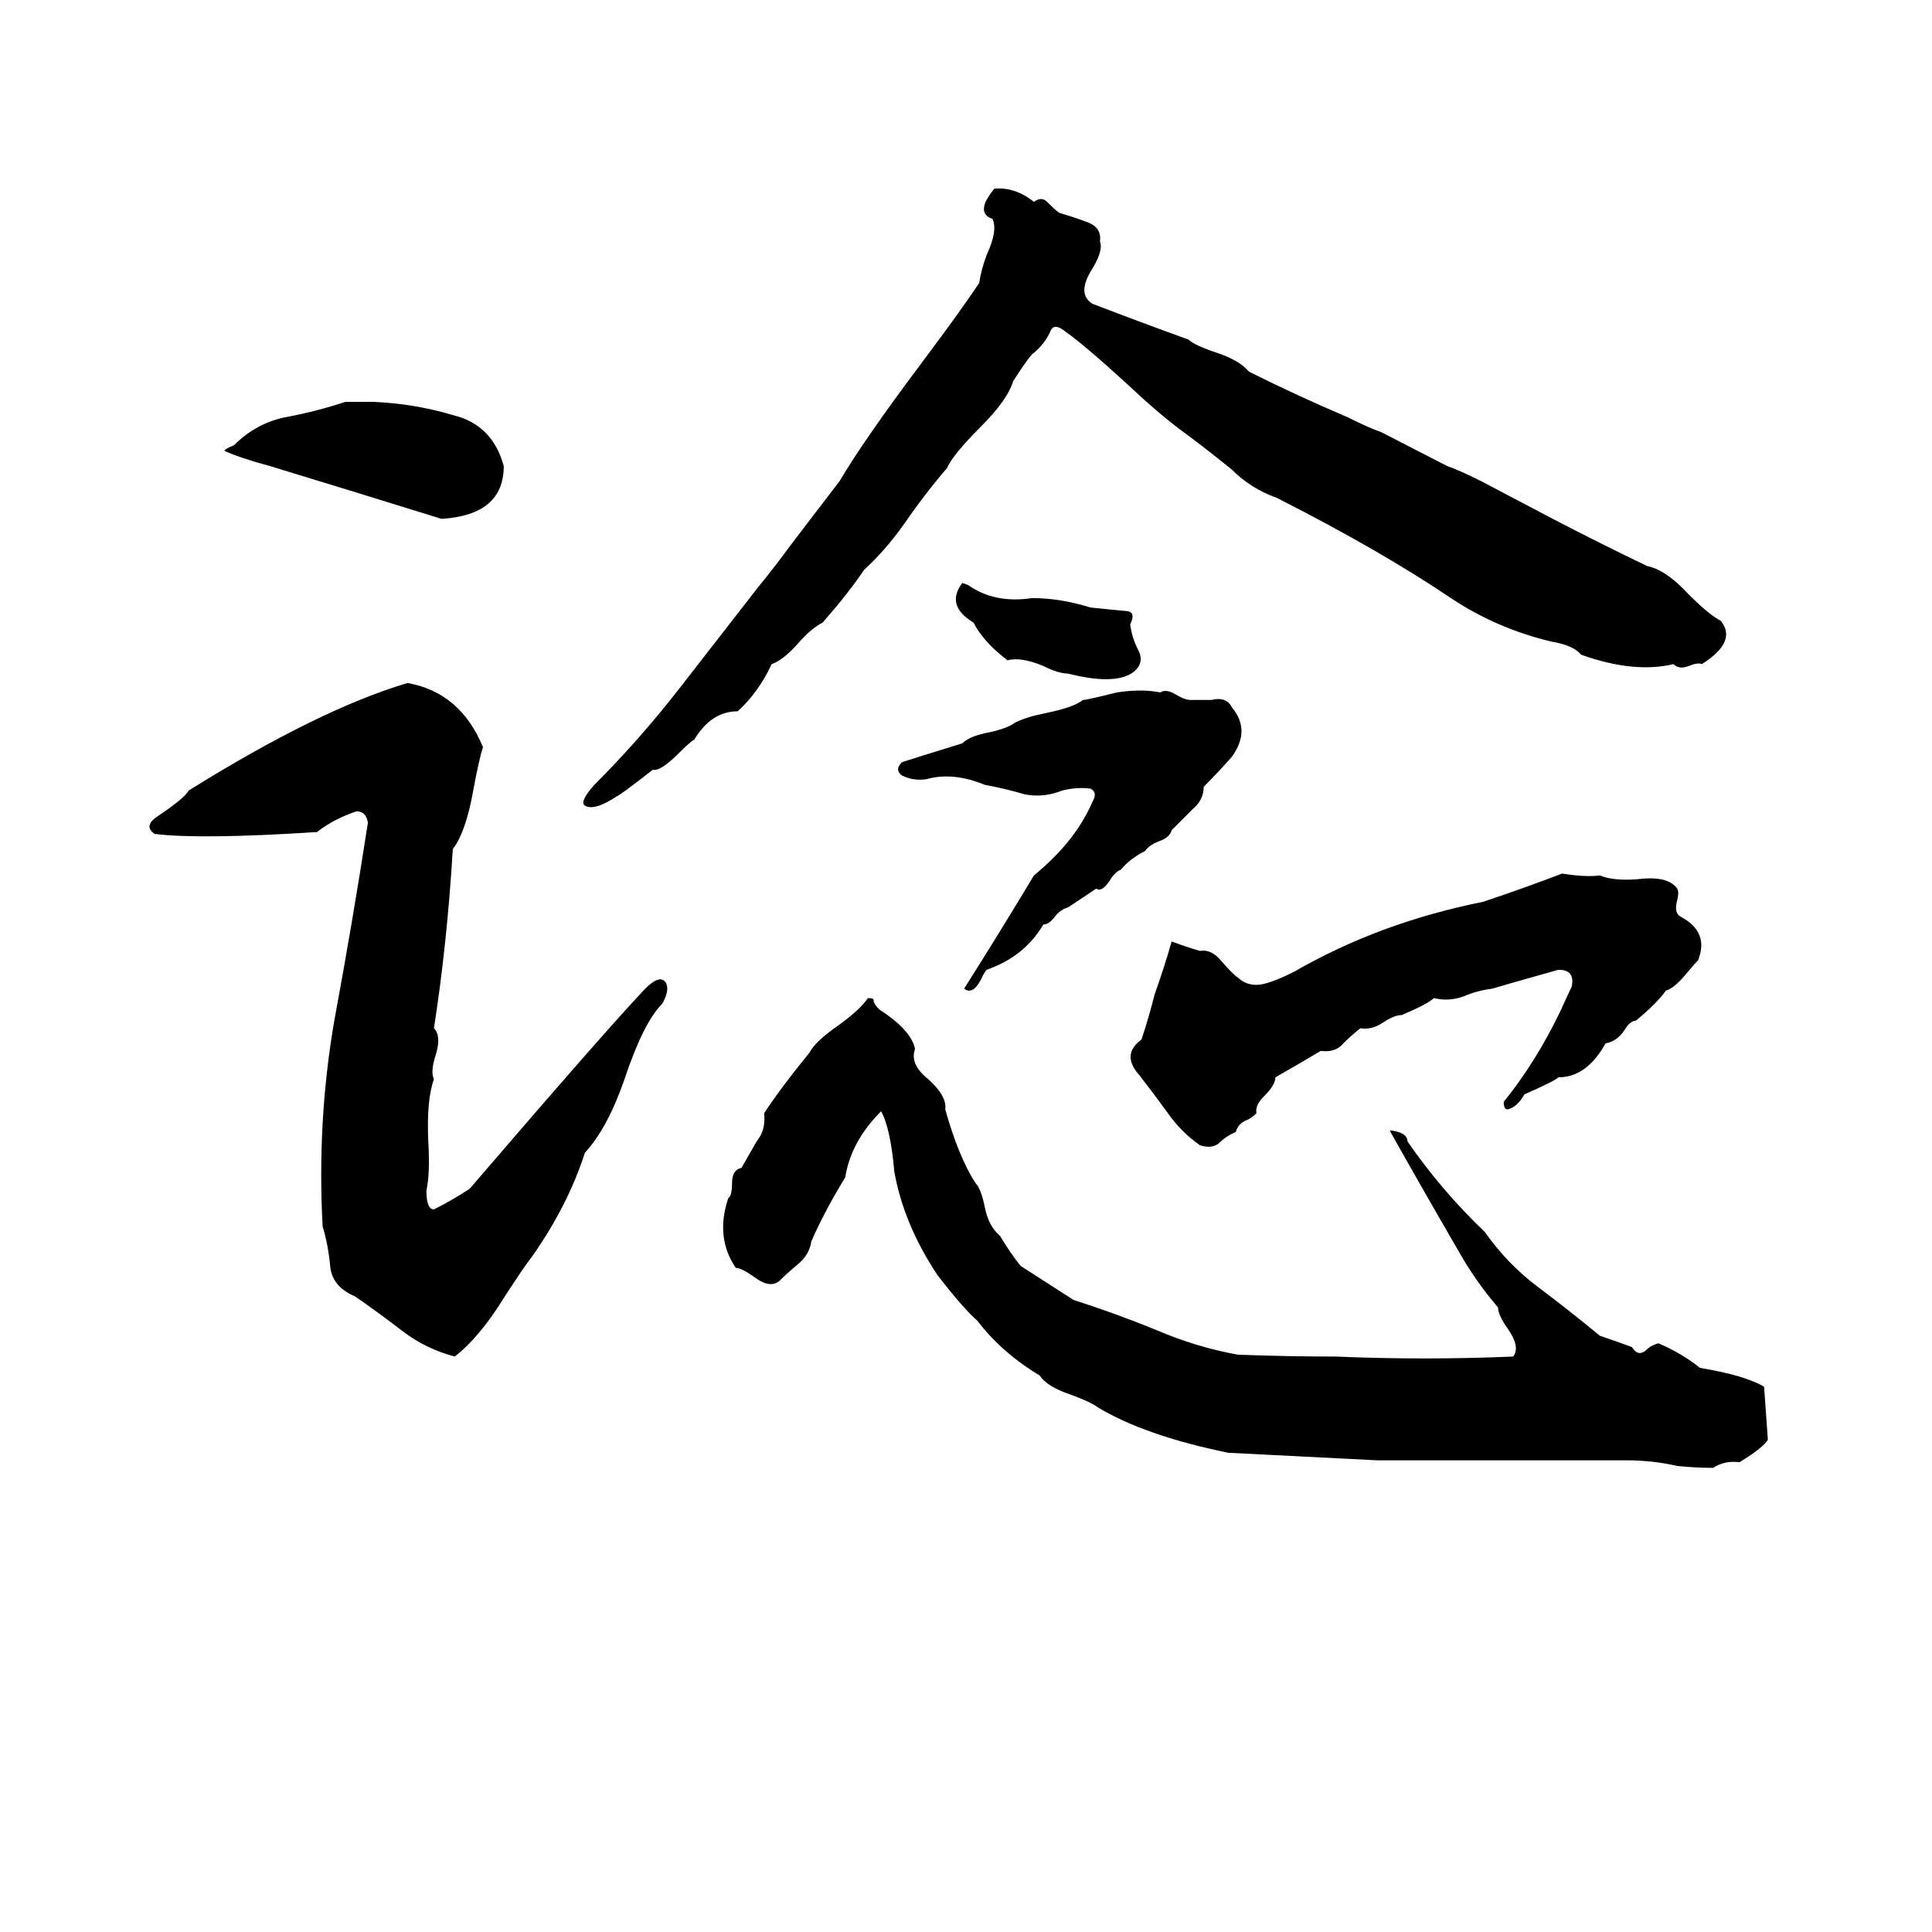 <svg xmlns="http://www.w3.org/2000/svg" viewBox="0 -800 1024 1024">
	<path fill="#000000" d="M315 -384Q339 -408 360 -435Q381 -462 402 -489Q411 -500 419 -511Q432 -528 445 -545Q458 -567 488 -607Q509 -635 519 -650Q520 -657 523 -665Q529 -678 526 -684Q520 -686 522 -692Q523 -695 527 -700Q538 -701 548 -693Q552 -696 555 -693Q561 -687 562 -687Q569 -685 577 -682Q584 -679 583 -672Q585 -667 578 -656Q571 -644 579 -639Q605 -629 630 -620Q633 -617 645 -613Q657 -609 662 -603Q688 -590 714 -579Q726 -573 732 -571L767 -553Q773 -551 785 -545Q804 -535 823 -525Q848 -512 873 -500Q883 -498 895 -485Q906 -474 912 -471Q921 -460 902 -448Q900 -449 895 -447Q890 -445 887 -448Q866 -443 838 -453Q834 -458 822 -460Q793 -467 769 -483Q732 -508 677 -536Q663 -541 653 -551Q642 -560 630 -569Q616 -579 599 -595Q575 -617 565 -624Q559 -629 557 -625Q554 -618 548 -613Q546 -612 537 -598Q534 -588 520 -574Q505 -559 502 -552Q490 -538 479 -522Q469 -508 458 -498Q450 -486 436 -470Q430 -467 423 -459Q415 -450 409 -448Q402 -433 391 -423Q377 -423 368 -408Q366 -407 360 -401Q350 -391 346 -392Q328 -378 327 -378Q315 -370 310 -373Q307 -375 315 -384ZM183 -587H198Q220 -586 240 -580Q261 -575 267 -553Q267 -527 234 -525Q189 -539 143 -553Q128 -557 119 -561Q119 -562 124 -564Q136 -576 152 -579Q168 -582 183 -587ZM510 -491L513 -490Q527 -480 547 -483Q562 -483 578 -478Q588 -477 598 -476Q602 -475 599 -469Q600 -462 603 -456Q607 -449 601 -444Q596 -440 586 -440Q578 -440 566 -443Q561 -443 553 -447Q541 -452 534 -450Q521 -460 516 -470Q501 -479 510 -491ZM216 -438Q244 -433 256 -404Q254 -398 251 -382Q247 -359 240 -350Q237 -300 230 -255Q234 -251 231 -241Q228 -232 230 -228Q226 -217 227 -195Q228 -178 226 -169Q226 -159 230 -159Q240 -164 249 -170Q322 -255 342 -276Q350 -284 353 -279Q355 -275 351 -268Q341 -258 331 -228Q322 -202 310 -189Q301 -161 282 -134Q278 -129 267 -112Q254 -91 241 -81Q226 -85 214 -94Q201 -104 188 -113Q176 -118 175 -129Q174 -140 171 -150Q168 -205 177 -258Q187 -312 195 -364Q194 -370 189 -370Q177 -366 168 -359Q106 -355 82 -358Q76 -362 83 -367Q98 -377 100 -381Q169 -424 216 -438ZM592 -433Q605 -435 615 -433Q618 -435 623 -432Q628 -429 631 -429Q637 -429 642 -429Q650 -431 653 -425Q663 -413 653 -399Q646 -391 638 -383Q638 -376 632 -371Q627 -366 621 -360Q620 -356 614 -354Q609 -352 607 -349Q599 -345 594 -339Q591 -338 588 -333Q584 -327 581 -329L566 -319Q562 -318 559 -314Q556 -310 553 -310Q543 -293 523 -286Q522 -285 521 -283Q516 -272 511 -276Q530 -306 548 -336Q570 -354 579 -375Q582 -380 578 -382Q571 -383 563 -381Q553 -377 543 -379Q533 -382 522 -384Q505 -391 491 -387Q484 -386 478 -389Q474 -392 478 -396Q484 -398 510 -406Q514 -410 525 -412Q534 -414 538 -417Q544 -420 554 -422Q569 -425 574 -429Q576 -429 592 -433ZM828 -337Q840 -335 848 -336Q855 -333 868 -334Q884 -336 889 -329Q890 -327 889 -323Q887 -316 891 -314Q906 -306 900 -291Q898 -289 893 -283Q887 -276 883 -275Q878 -268 867 -259Q864 -259 861 -254Q857 -248 851 -247Q841 -229 826 -229Q824 -227 808 -220Q804 -213 799 -212Q797 -212 797 -216Q814 -237 827 -264Q832 -275 833 -277Q835 -286 826 -286Q794 -277 791 -276Q783 -275 776 -272Q768 -269 760 -271Q757 -268 743 -262Q739 -262 733 -258Q727 -254 721 -255Q716 -251 712 -247Q708 -242 700 -243Q690 -237 676 -229Q676 -225 670 -219Q665 -214 666 -210Q663 -207 660 -206Q656 -204 655 -200Q650 -198 646 -194Q642 -191 636 -193Q626 -200 619 -210Q611 -221 604 -230Q594 -241 605 -249Q609 -261 612 -273Q617 -287 621 -301Q629 -298 636 -296Q642 -297 647 -291Q654 -283 656 -282Q660 -278 666 -278Q672 -278 686 -285Q731 -311 786 -322Q807 -329 828 -337ZM460 -271Q463 -271 463 -270Q463 -268 466 -265Q483 -254 485 -244Q482 -236 492 -228Q502 -219 501 -212Q508 -187 517 -173Q520 -170 522 -160Q524 -150 530 -145Q536 -135 541 -129Q555 -120 569 -111Q591 -104 613 -95Q634 -86 656 -82Q682 -81 708 -81Q755 -79 802 -81Q806 -86 799 -96Q794 -103 794 -107Q782 -121 773 -137Q755 -168 737 -200Q737 -201 736 -201Q746 -200 746 -195Q764 -169 787 -147Q799 -130 815 -118Q831 -106 848 -92Q857 -89 865 -86Q868 -81 872 -84Q875 -87 879 -88Q891 -83 901 -75Q925 -71 935 -65Q936 -51 937 -37Q935 -33 922 -25Q914 -26 908 -22Q899 -22 889 -23Q876 -26 862 -26Q845 -26 827 -26Q779 -26 730 -26Q691 -28 651 -30Q607 -39 582 -54Q578 -57 567 -61Q555 -65 551 -71Q531 -83 518 -100Q511 -106 497 -124Q479 -151 474 -179Q472 -202 467 -211Q451 -195 448 -176Q437 -158 430 -142Q429 -135 423 -130Q417 -125 413 -121Q408 -117 400 -123Q393 -128 390 -128Q379 -144 386 -165Q388 -166 388 -173Q388 -180 393 -181Q397 -188 401 -195Q406 -201 405 -210Q415 -225 429 -242Q432 -248 445 -257Q456 -265 460 -271Z"/>
</svg>